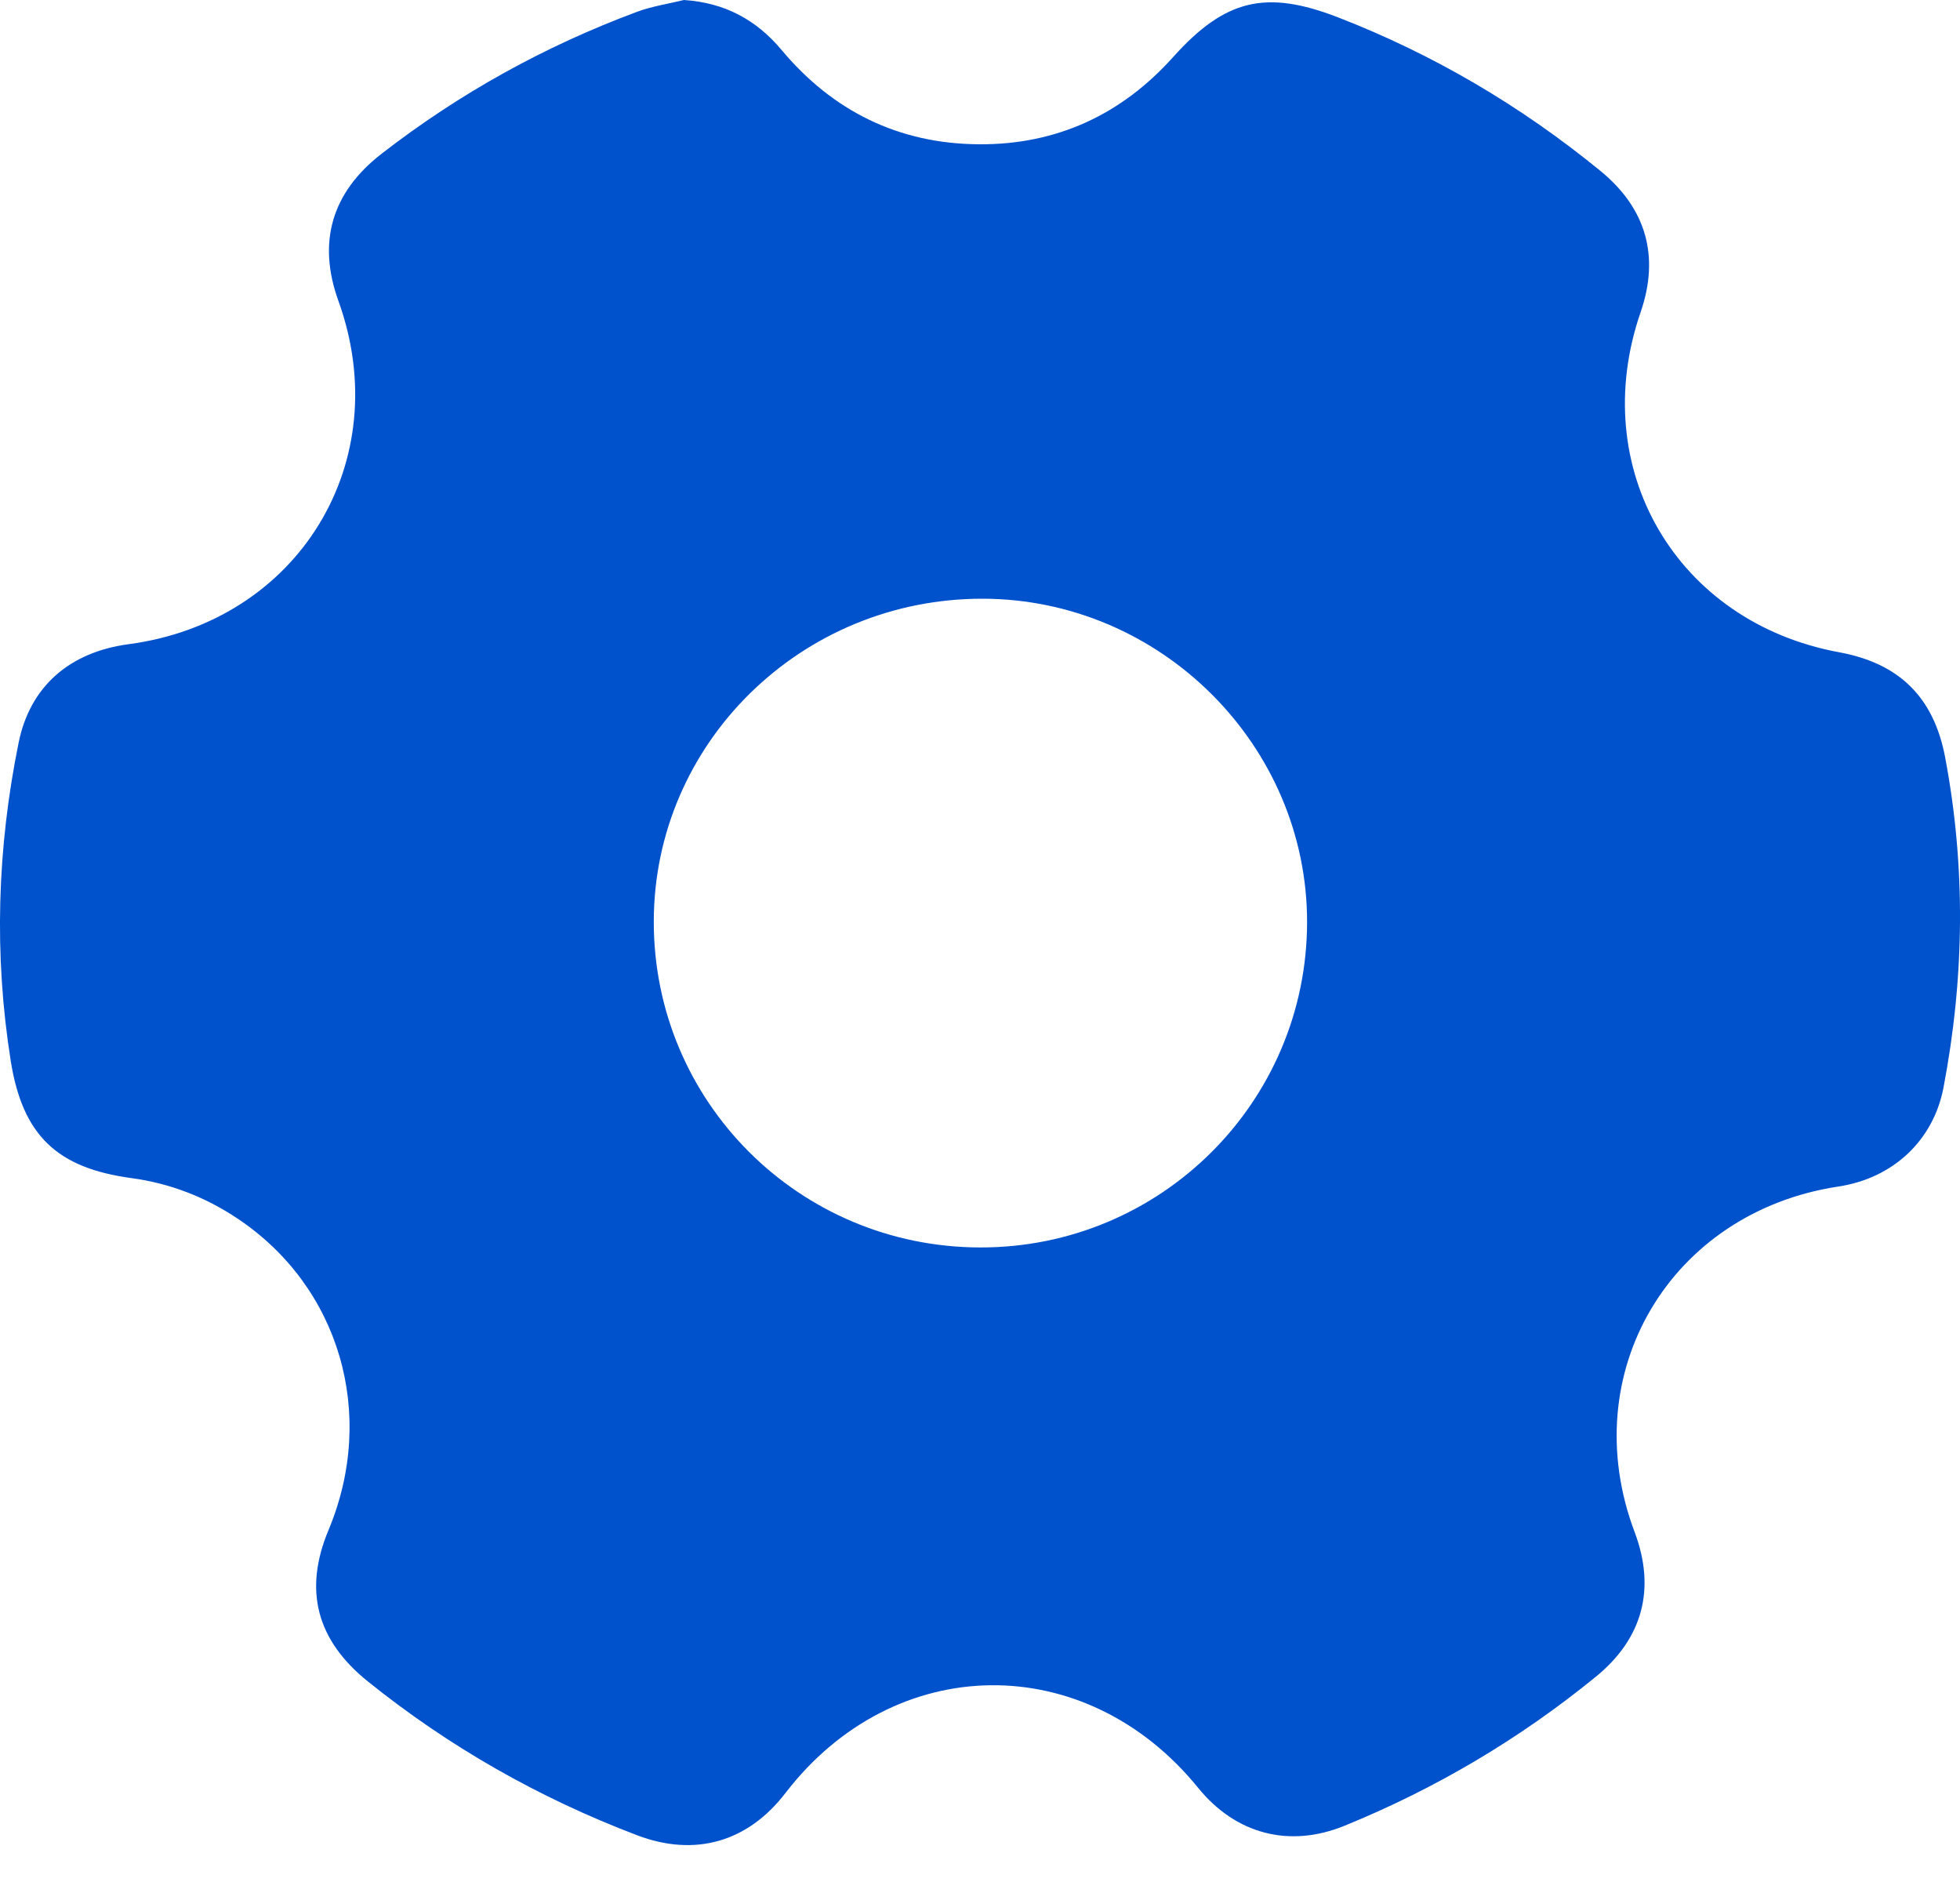 <svg width="25" height="24" viewBox="0 0 25 24" fill="none" xmlns="http://www.w3.org/2000/svg">
<path d="M8.724 0C9.242 0.034 9.645 0.25 9.969 0.637C10.622 1.417 11.462 1.833 12.485 1.84C13.477 1.847 14.305 1.462 14.964 0.727C15.626 -0.01 16.146 -0.135 17.066 0.221C18.288 0.695 19.401 1.352 20.413 2.179C20.998 2.657 21.172 3.269 20.926 3.982C20.238 5.975 21.383 7.936 23.459 8.318C24.232 8.46 24.666 8.898 24.81 9.655C25.076 11.061 25.057 12.465 24.79 13.867C24.661 14.543 24.148 15.025 23.449 15.131C21.301 15.457 20.087 17.512 20.849 19.535C21.123 20.261 20.954 20.895 20.353 21.384C19.381 22.177 18.312 22.809 17.149 23.283C16.447 23.569 15.764 23.391 15.284 22.801C13.846 21.029 11.408 21.058 10.018 22.866C9.536 23.493 8.862 23.684 8.124 23.403C6.875 22.928 5.729 22.277 4.689 21.44C4.038 20.915 3.869 20.279 4.191 19.51C4.808 18.033 4.333 16.407 3.026 15.537C2.617 15.264 2.169 15.091 1.679 15.024C0.727 14.896 0.288 14.479 0.137 13.529C-0.079 12.171 -0.036 10.815 0.238 9.469C0.383 8.754 0.888 8.315 1.641 8.215C3.808 7.927 5.056 5.886 4.317 3.839C4.045 3.087 4.232 2.452 4.868 1.96C5.86 1.191 6.947 0.589 8.124 0.151C8.316 0.08 8.523 0.049 8.724 0ZM16.672 11.764C16.676 9.507 14.806 7.64 12.537 7.635C10.221 7.631 8.341 9.475 8.339 11.753C8.338 14.05 10.194 15.903 12.5 15.908C14.8 15.914 16.667 14.059 16.672 11.764Z" fill="#0052CC"/>
</svg>
